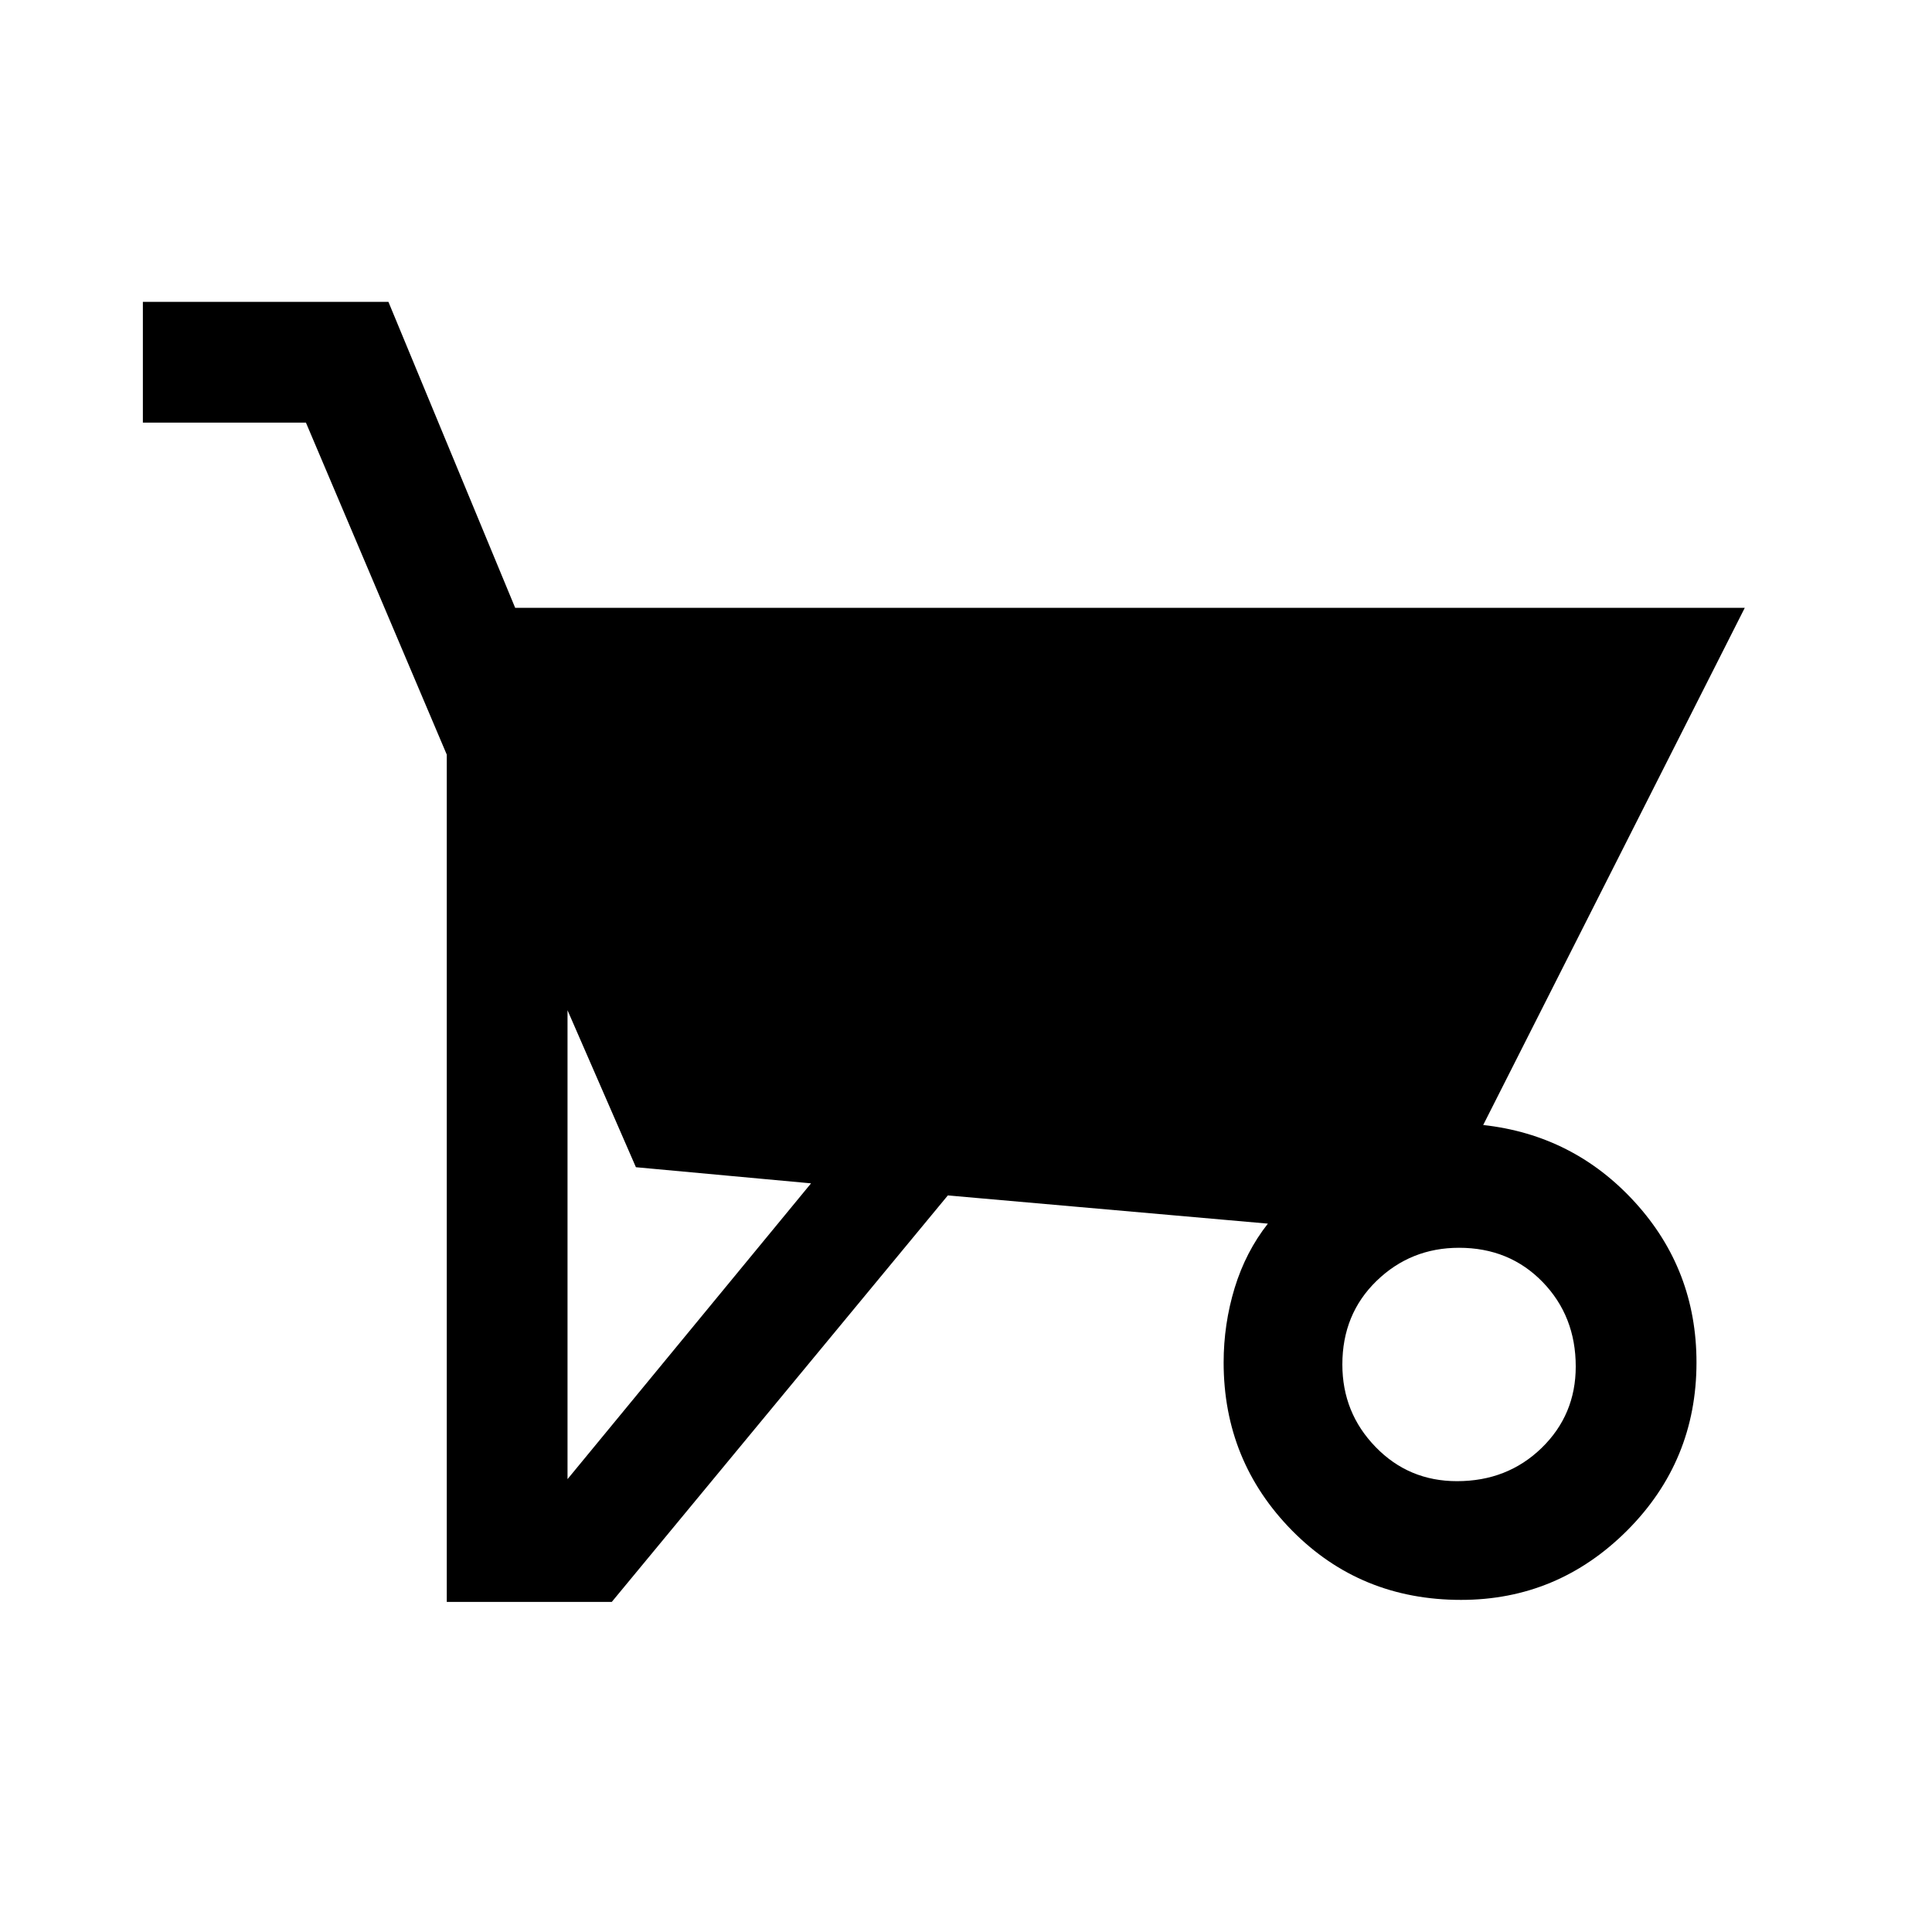 <svg xmlns="http://www.w3.org/2000/svg" height="20" width="20"><path d="M6.333 16.583H4.625V7.812L3.167 4.375H1.479v-1.25h2.542l1.312 3.167h12.729l-2.708 5.354q.938.104 1.573.802.635.698.635 1.656 0 1.021-.718 1.74-.719.718-1.719.718-1.042 0-1.75-.718-.708-.719-.708-1.74 0-.396.114-.771.115-.375.344-.666l-3.313-.292Zm-.458-6.125v4.854l2.521-3.062-1.813-.167Zm9.208 4.875q.521 0 .875-.343.354-.344.354-.844 0-.521-.343-.875-.344-.354-.865-.354-.5 0-.854.343-.354.344-.354.865 0 .5.344.854.343.354.843.354Z"/></svg>